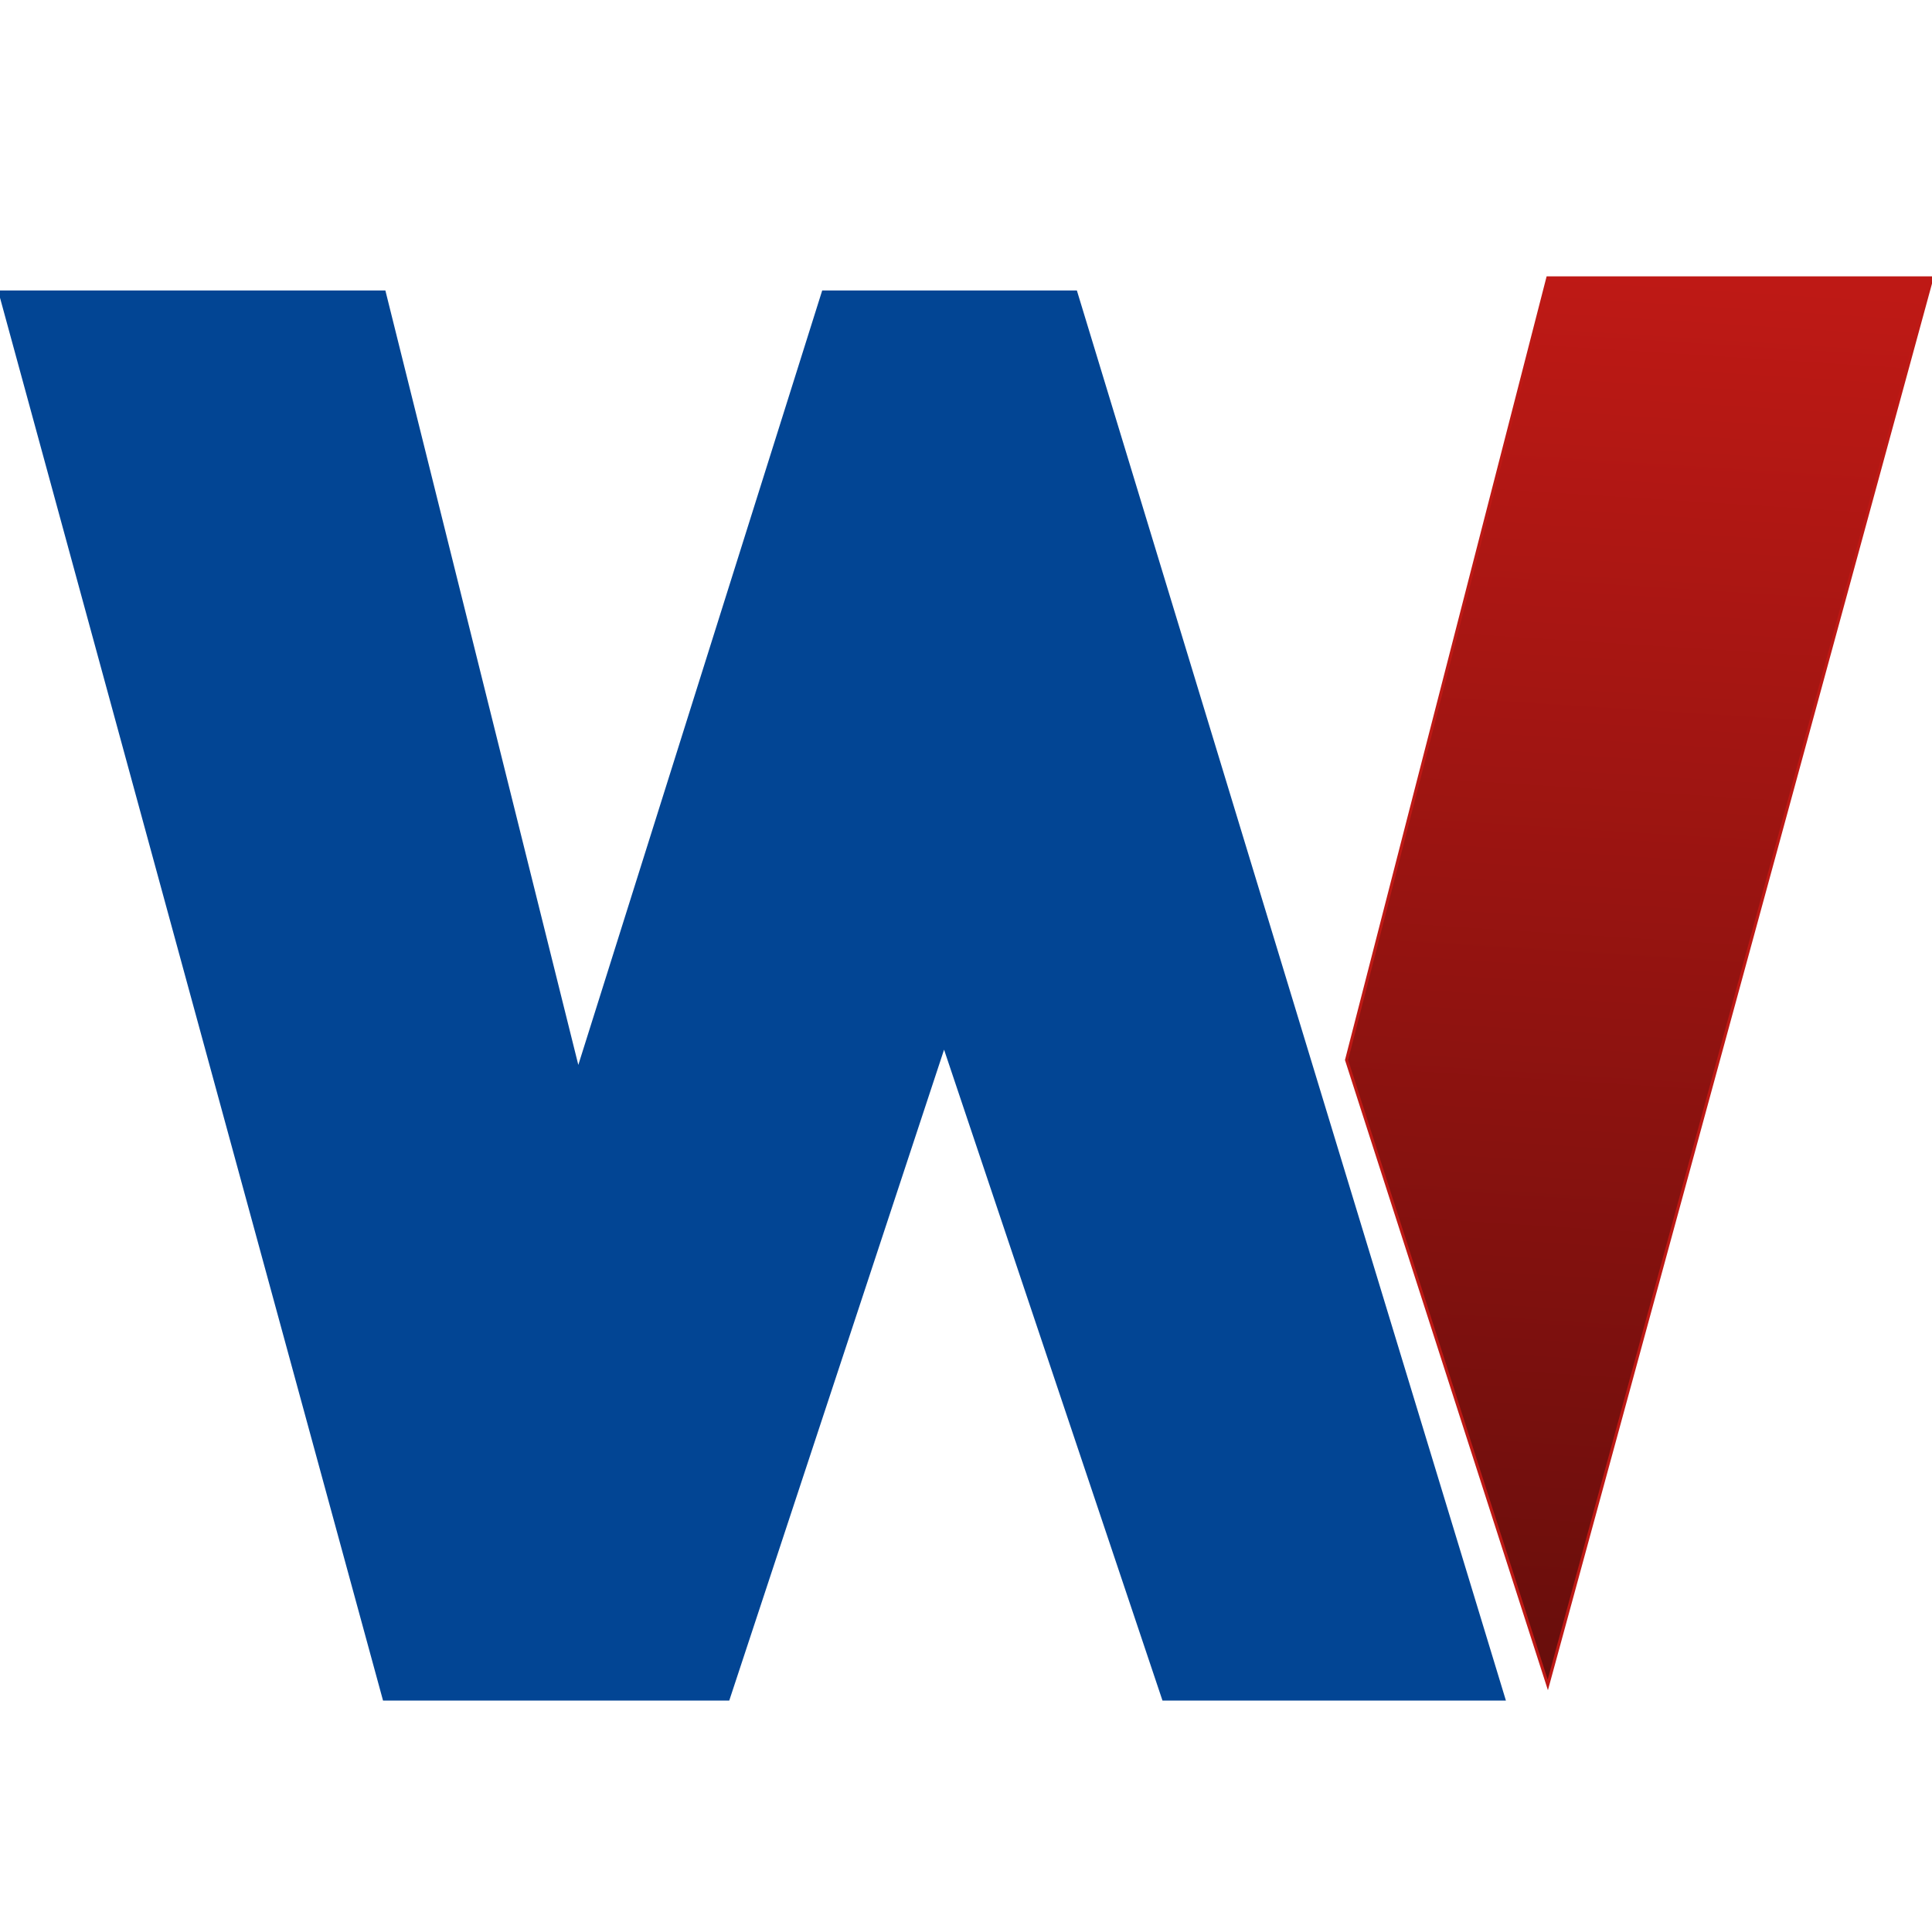 <?xml version="1.0" encoding="UTF-8" standalone="no"?>
<!DOCTYPE svg PUBLIC "-//W3C//DTD SVG 1.1//EN" "http://www.w3.org/Graphics/SVG/1.1/DTD/svg11.dtd">
<svg version="1.1" xmlns="http://www.w3.org/2000/svg" xmlns:xlink="http://www.w3.org/1999/xlink" preserveAspectRatio="xMidYMid meet" viewBox="0 0 640 640" width="640" height="640"><defs><path d="M127.27 96.73L191.52 354.61L272.73 96.73L356.36 96.73L498.18 562.84L385.45 562.84L312.73 346.13L241.21 562.84L127.27 562.84L0 96.73L127.27 96.73Z" id="ioh6UzF67"></path><path d="M512.73 92.04L640 92.04L512.73 558.15L446.06 351.13L512.73 92.04Z" id="dDvGR0zuP"></path><linearGradient id="gradienta1ArCBKkD9" gradientUnits="userSpaceOnUse" x1="543.03" y1="92.04" x2="478.86" y2="1109.2"><stop style="stop-color: #be1915;stop-opacity: 1" offset="0%"></stop><stop style="stop-color: #010000;stop-opacity: 1" offset="100%"></stop></linearGradient></defs><g><g><g><use xlink:href="#ioh6UzF67" opacity="1" fill="#024594" fill-opacity="1"></use><g><use xlink:href="#ioh6UzF67" opacity="1" fill-opacity="0" stroke="#024594" stroke-width="1" stroke-opacity="1"></use></g></g><g><use xlink:href="#dDvGR0zuP" opacity="1" fill="url(#gradienta1ArCBKkD9)"></use><g><use xlink:href="#dDvGR0zuP" opacity="1" fill-opacity="0" stroke="#be1915" stroke-width="1" stroke-opacity="1"></use></g></g></g></g></svg>